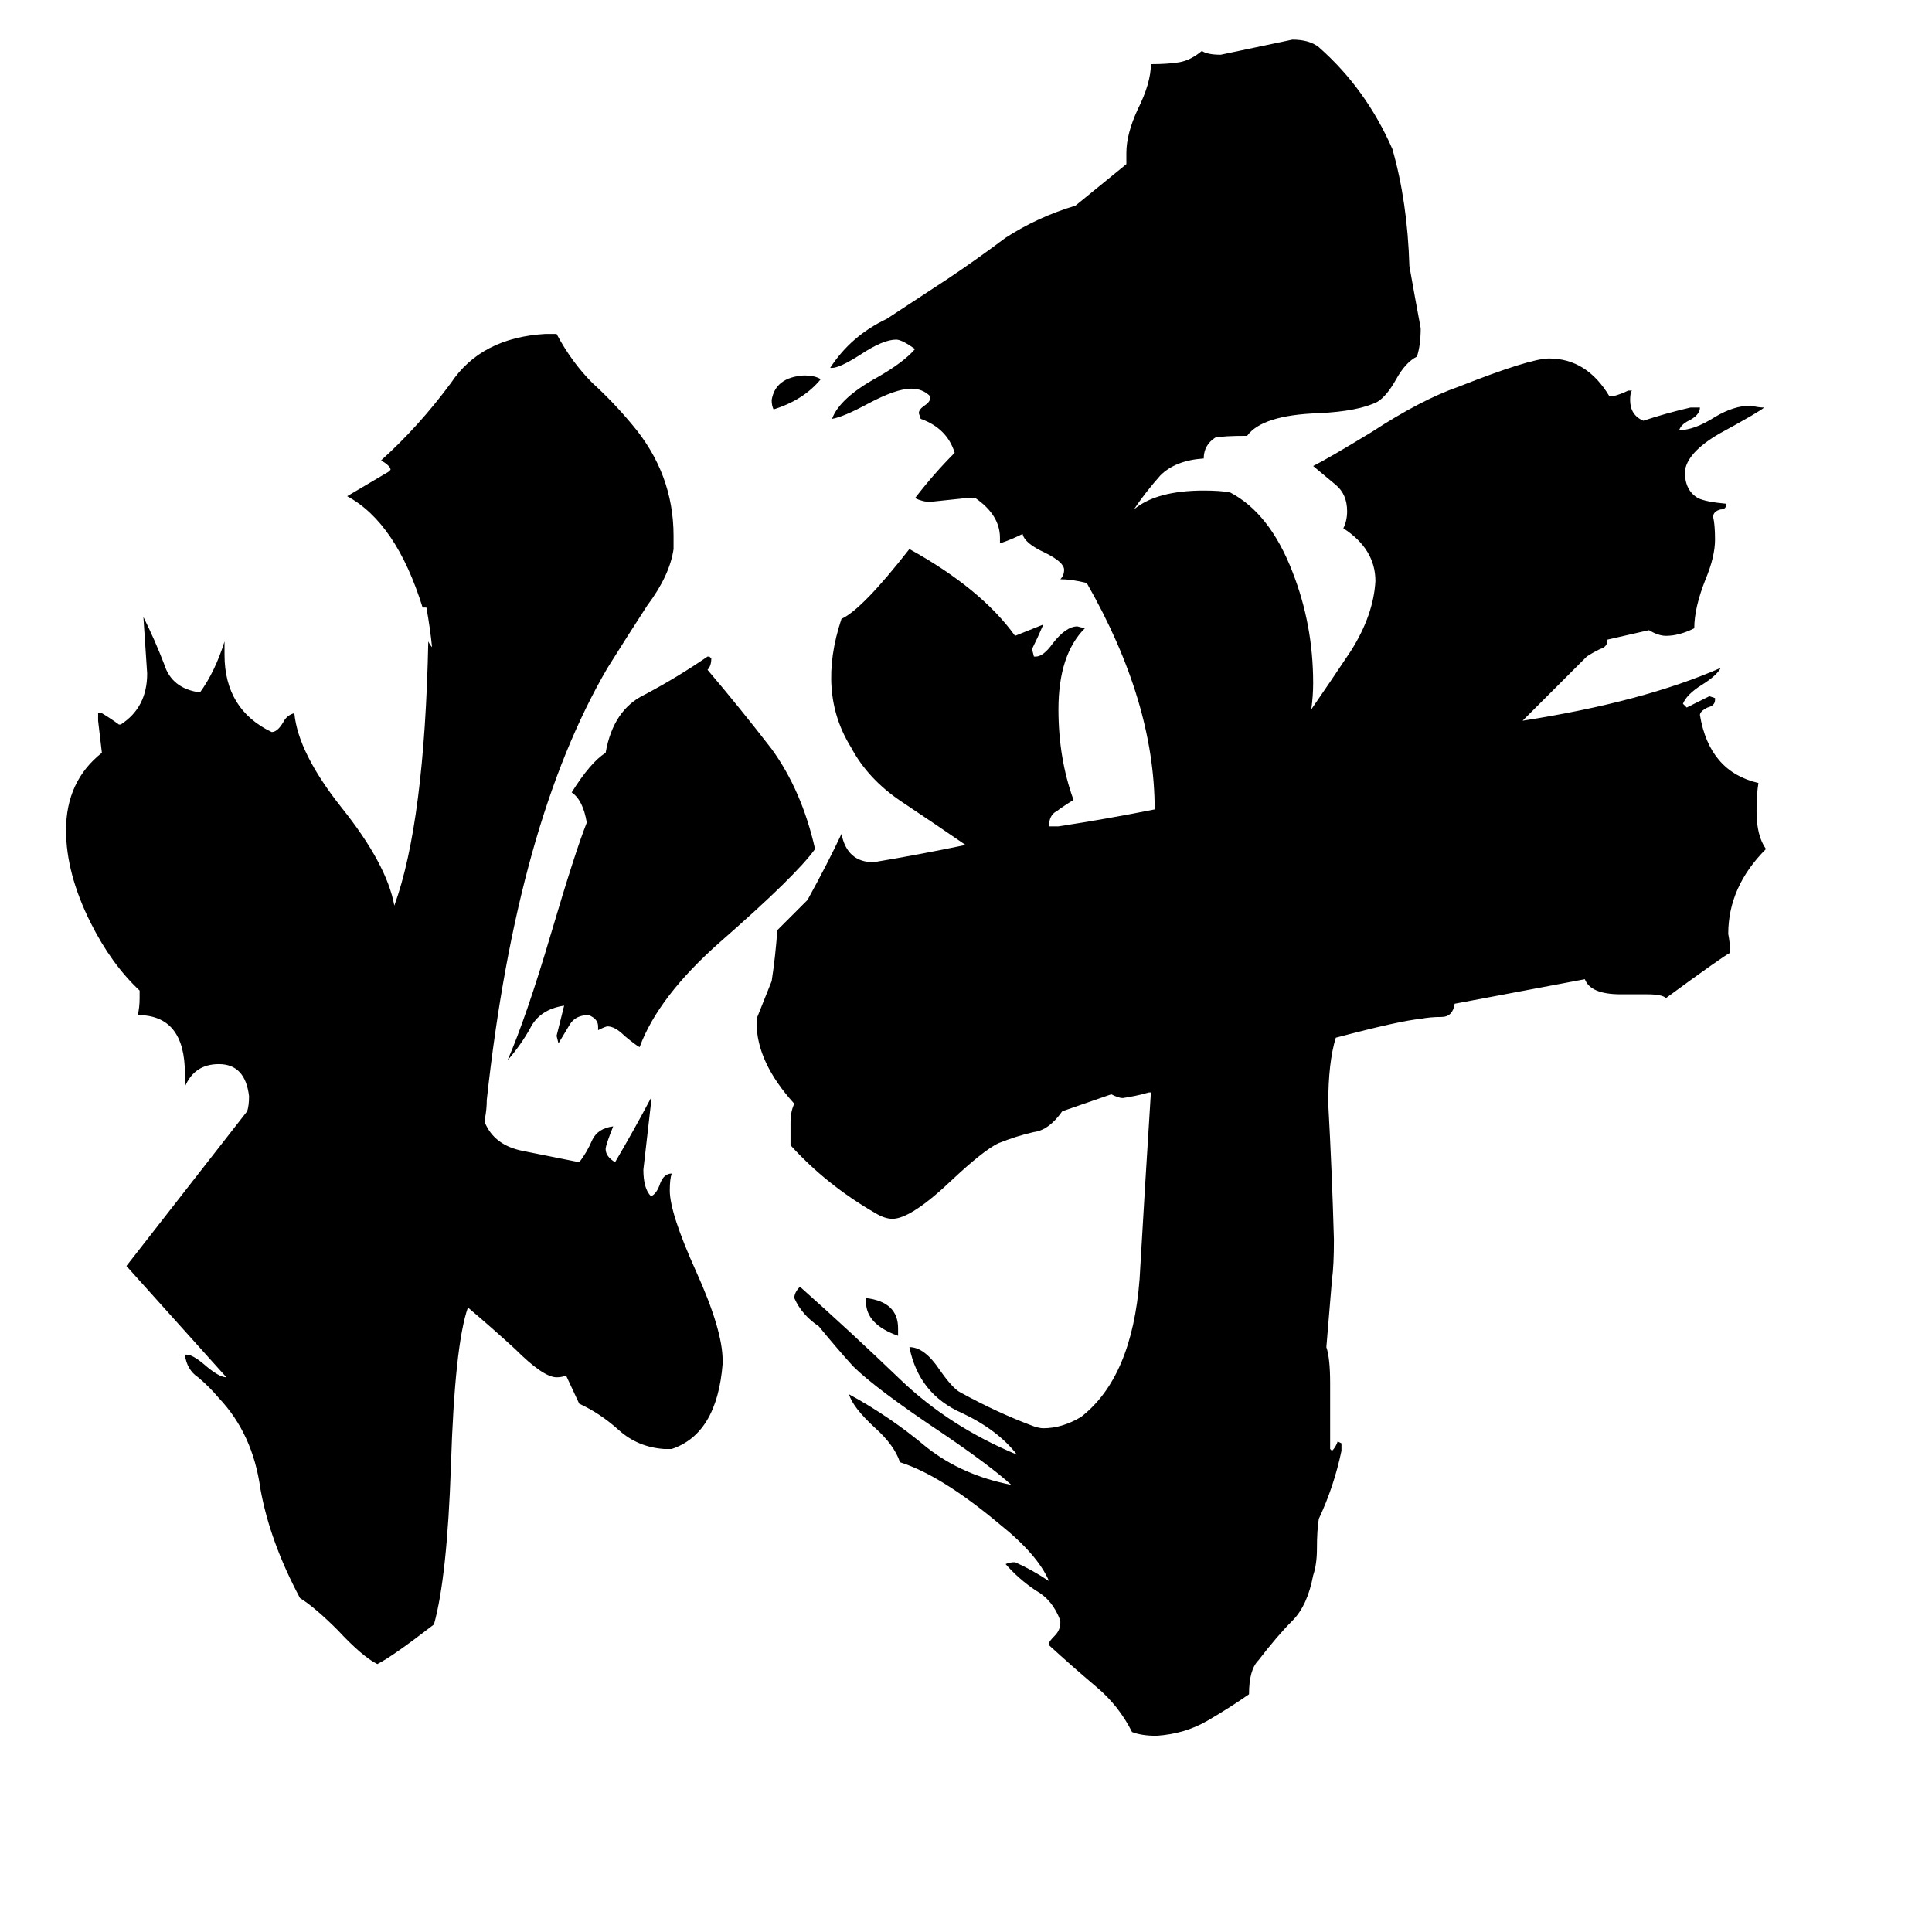 <svg xmlns="http://www.w3.org/2000/svg" viewBox="0 -800 1024 1024">
	<path fill="#000000" d="M317 -254V-256Q317 -260 312 -262Q305 -262 302 -257Q299 -252 296 -247L295 -251Q297 -259 299 -267Q286 -265 281 -255Q276 -246 269 -238Q279 -261 292 -305Q305 -349 311 -364Q309 -376 303 -380Q313 -396 321 -401Q325 -424 342 -432Q359 -441 375 -452H376L377 -451Q377 -447 375 -445Q392 -425 409 -403Q425 -381 432 -350Q422 -336 382 -301Q349 -272 339 -245Q337 -246 331 -251Q326 -256 322 -256Q321 -256 317 -254ZM476 -96V-92Q459 -98 459 -110V-112Q476 -110 476 -96ZM435 -599Q426 -588 410 -583Q409 -585 409 -588Q411 -600 426 -601Q432 -601 435 -599ZM563 -211Q556 -201 548 -200Q539 -198 529 -194Q521 -190 505 -175Q483 -154 473 -154Q469 -154 464 -157Q438 -172 419 -193V-205Q419 -211 421 -215Q401 -237 401 -258V-260Q405 -270 409 -280Q411 -293 412 -307Q420 -315 428 -323Q439 -343 446 -358Q449 -343 463 -343Q487 -347 511 -352H512Q496 -363 478 -375Q460 -387 451 -404Q433 -433 446 -472Q457 -477 482 -509Q520 -488 538 -463L553 -469Q550 -462 547 -456L548 -452H549Q553 -452 558 -459Q565 -468 571 -468L575 -467Q561 -453 561 -424Q561 -398 569 -376Q564 -373 560 -370Q556 -368 556 -362H561Q587 -366 612 -371Q612 -428 576 -491Q568 -493 562 -493Q564 -495 564 -498Q564 -502 554 -507Q543 -512 542 -517Q536 -514 530 -512V-515Q530 -527 517 -536H512Q503 -535 493 -534Q489 -534 485 -536Q495 -549 506 -560Q502 -573 488 -578L487 -581Q487 -583 490 -585Q493 -587 493 -589V-590Q489 -594 483 -594Q475 -594 460 -586Q447 -579 441 -578Q445 -589 465 -600Q479 -608 485 -615Q478 -620 475 -620Q468 -620 456 -612Q445 -605 441 -605H440Q451 -622 470 -631L502 -652Q517 -662 533 -674Q550 -685 570 -691L597 -713V-719Q597 -729 603 -742Q610 -756 610 -766Q619 -766 625 -767Q631 -768 637 -773Q640 -771 647 -771Q666 -775 685 -779Q694 -779 699 -775Q724 -753 738 -721Q746 -693 747 -659Q750 -642 753 -626Q753 -617 751 -611Q745 -608 740 -599Q735 -590 730 -587Q720 -582 699 -581Q669 -580 661 -569Q648 -569 644 -568Q638 -564 638 -557Q623 -556 615 -548Q607 -539 601 -530Q613 -540 638 -540Q647 -540 652 -539Q673 -528 685 -497Q696 -469 696 -438Q696 -431 695 -424Q704 -437 716 -455Q728 -474 729 -492Q729 -509 712 -520Q714 -524 714 -529Q714 -538 708 -543Q702 -548 696 -553Q704 -557 727 -571Q753 -588 773 -595Q811 -610 821 -610Q841 -610 853 -590H855Q859 -591 863 -593H865Q864 -592 864 -588Q864 -580 871 -577Q883 -581 896 -584H901Q901 -580 895 -577Q891 -575 890 -572Q898 -572 909 -579Q919 -585 928 -585Q932 -584 935 -584Q933 -582 911 -570Q894 -560 893 -550Q893 -540 900 -536Q904 -534 915 -533Q915 -530 912 -530Q908 -529 908 -526Q909 -522 909 -514Q909 -505 904 -493Q898 -478 898 -467Q890 -463 883 -463Q879 -463 874 -466L852 -461Q852 -457 848 -456Q844 -454 841 -452Q824 -435 807 -418Q871 -428 912 -446Q910 -442 902 -437Q894 -432 892 -427L894 -425Q900 -428 906 -431L909 -430V-429Q909 -426 905 -425Q901 -423 901 -421Q906 -391 932 -385Q931 -379 931 -370Q931 -357 936 -350Q916 -330 916 -305Q917 -300 917 -295Q913 -293 883 -271Q881 -273 873 -273H859Q843 -273 840 -281L771 -268Q770 -261 764 -261Q758 -261 753 -260Q742 -259 708 -250Q704 -237 704 -215Q706 -179 707 -143Q707 -129 706 -122L703 -86Q705 -80 705 -67V-32L706 -31Q708 -33 709 -36L711 -35V-31Q707 -12 699 5Q698 11 698 21Q698 29 696 35Q693 51 685 59Q677 67 667 80Q662 85 662 98Q652 105 640 112Q628 119 613 120Q605 120 600 118Q593 104 581 94Q568 83 556 72V71Q556 70 559 67Q562 64 562 60V59Q558 48 549 43Q540 37 533 29Q535 28 538 28Q547 32 556 38Q550 24 530 8Q499 -18 477 -25Q474 -34 464 -43Q452 -54 450 -61Q472 -49 491 -33Q510 -18 536 -13Q525 -23 500 -40Q464 -64 452 -76Q443 -86 434 -97Q425 -103 421 -112Q421 -115 424 -118Q451 -94 477 -69Q503 -44 539 -29Q529 -42 510 -51Q487 -61 482 -86Q490 -86 498 -74Q505 -64 509 -62Q529 -51 548 -44Q551 -43 553 -43Q563 -43 573 -49Q600 -70 604 -122Q607 -174 610 -221H609Q602 -219 595 -218Q593 -218 589 -220ZM229 -457Q228 -467 226 -478H224Q210 -523 184 -537L206 -550L207 -551Q207 -553 202 -556Q222 -574 239 -597Q255 -621 289 -623H295Q303 -608 314 -597Q325 -587 335 -575Q357 -549 357 -516V-509Q355 -495 343 -479Q332 -462 322 -446Q274 -364 258 -217Q258 -212 257 -207V-205Q262 -193 277 -190Q292 -187 307 -184Q311 -189 314 -196Q317 -202 325 -203Q321 -193 321 -191Q321 -187 326 -184Q336 -201 345 -218V-215Q343 -197 341 -180Q341 -170 345 -166Q348 -167 350 -173Q352 -178 356 -178Q355 -175 355 -169Q355 -157 369 -126Q383 -95 383 -79V-77Q380 -40 356 -32H352Q338 -33 328 -42Q318 -51 307 -56L300 -71Q298 -70 295 -70Q288 -70 273 -85Q261 -96 248 -107Q241 -87 239 -23Q237 36 230 61Q208 78 200 82Q192 78 179 64Q167 52 159 47Q143 17 138 -11Q134 -40 116 -59Q111 -65 105 -70Q99 -74 98 -82H99Q102 -82 108 -77Q116 -70 120 -70Q94 -99 67 -129L131 -211Q132 -214 132 -219Q130 -236 116 -236Q103 -236 98 -224V-231Q98 -262 73 -262Q74 -266 74 -271V-275Q59 -289 48 -311Q35 -337 35 -360Q35 -386 54 -401Q53 -409 52 -418V-422H54Q59 -419 63 -416H64Q78 -425 78 -443Q77 -458 76 -473Q82 -461 87 -448Q91 -435 106 -433Q114 -444 119 -460V-453Q119 -424 144 -412Q147 -412 150 -417Q152 -421 156 -422Q158 -401 181 -372Q205 -342 209 -320Q225 -364 227 -460Q228 -458 229 -457Z"/>
</svg>